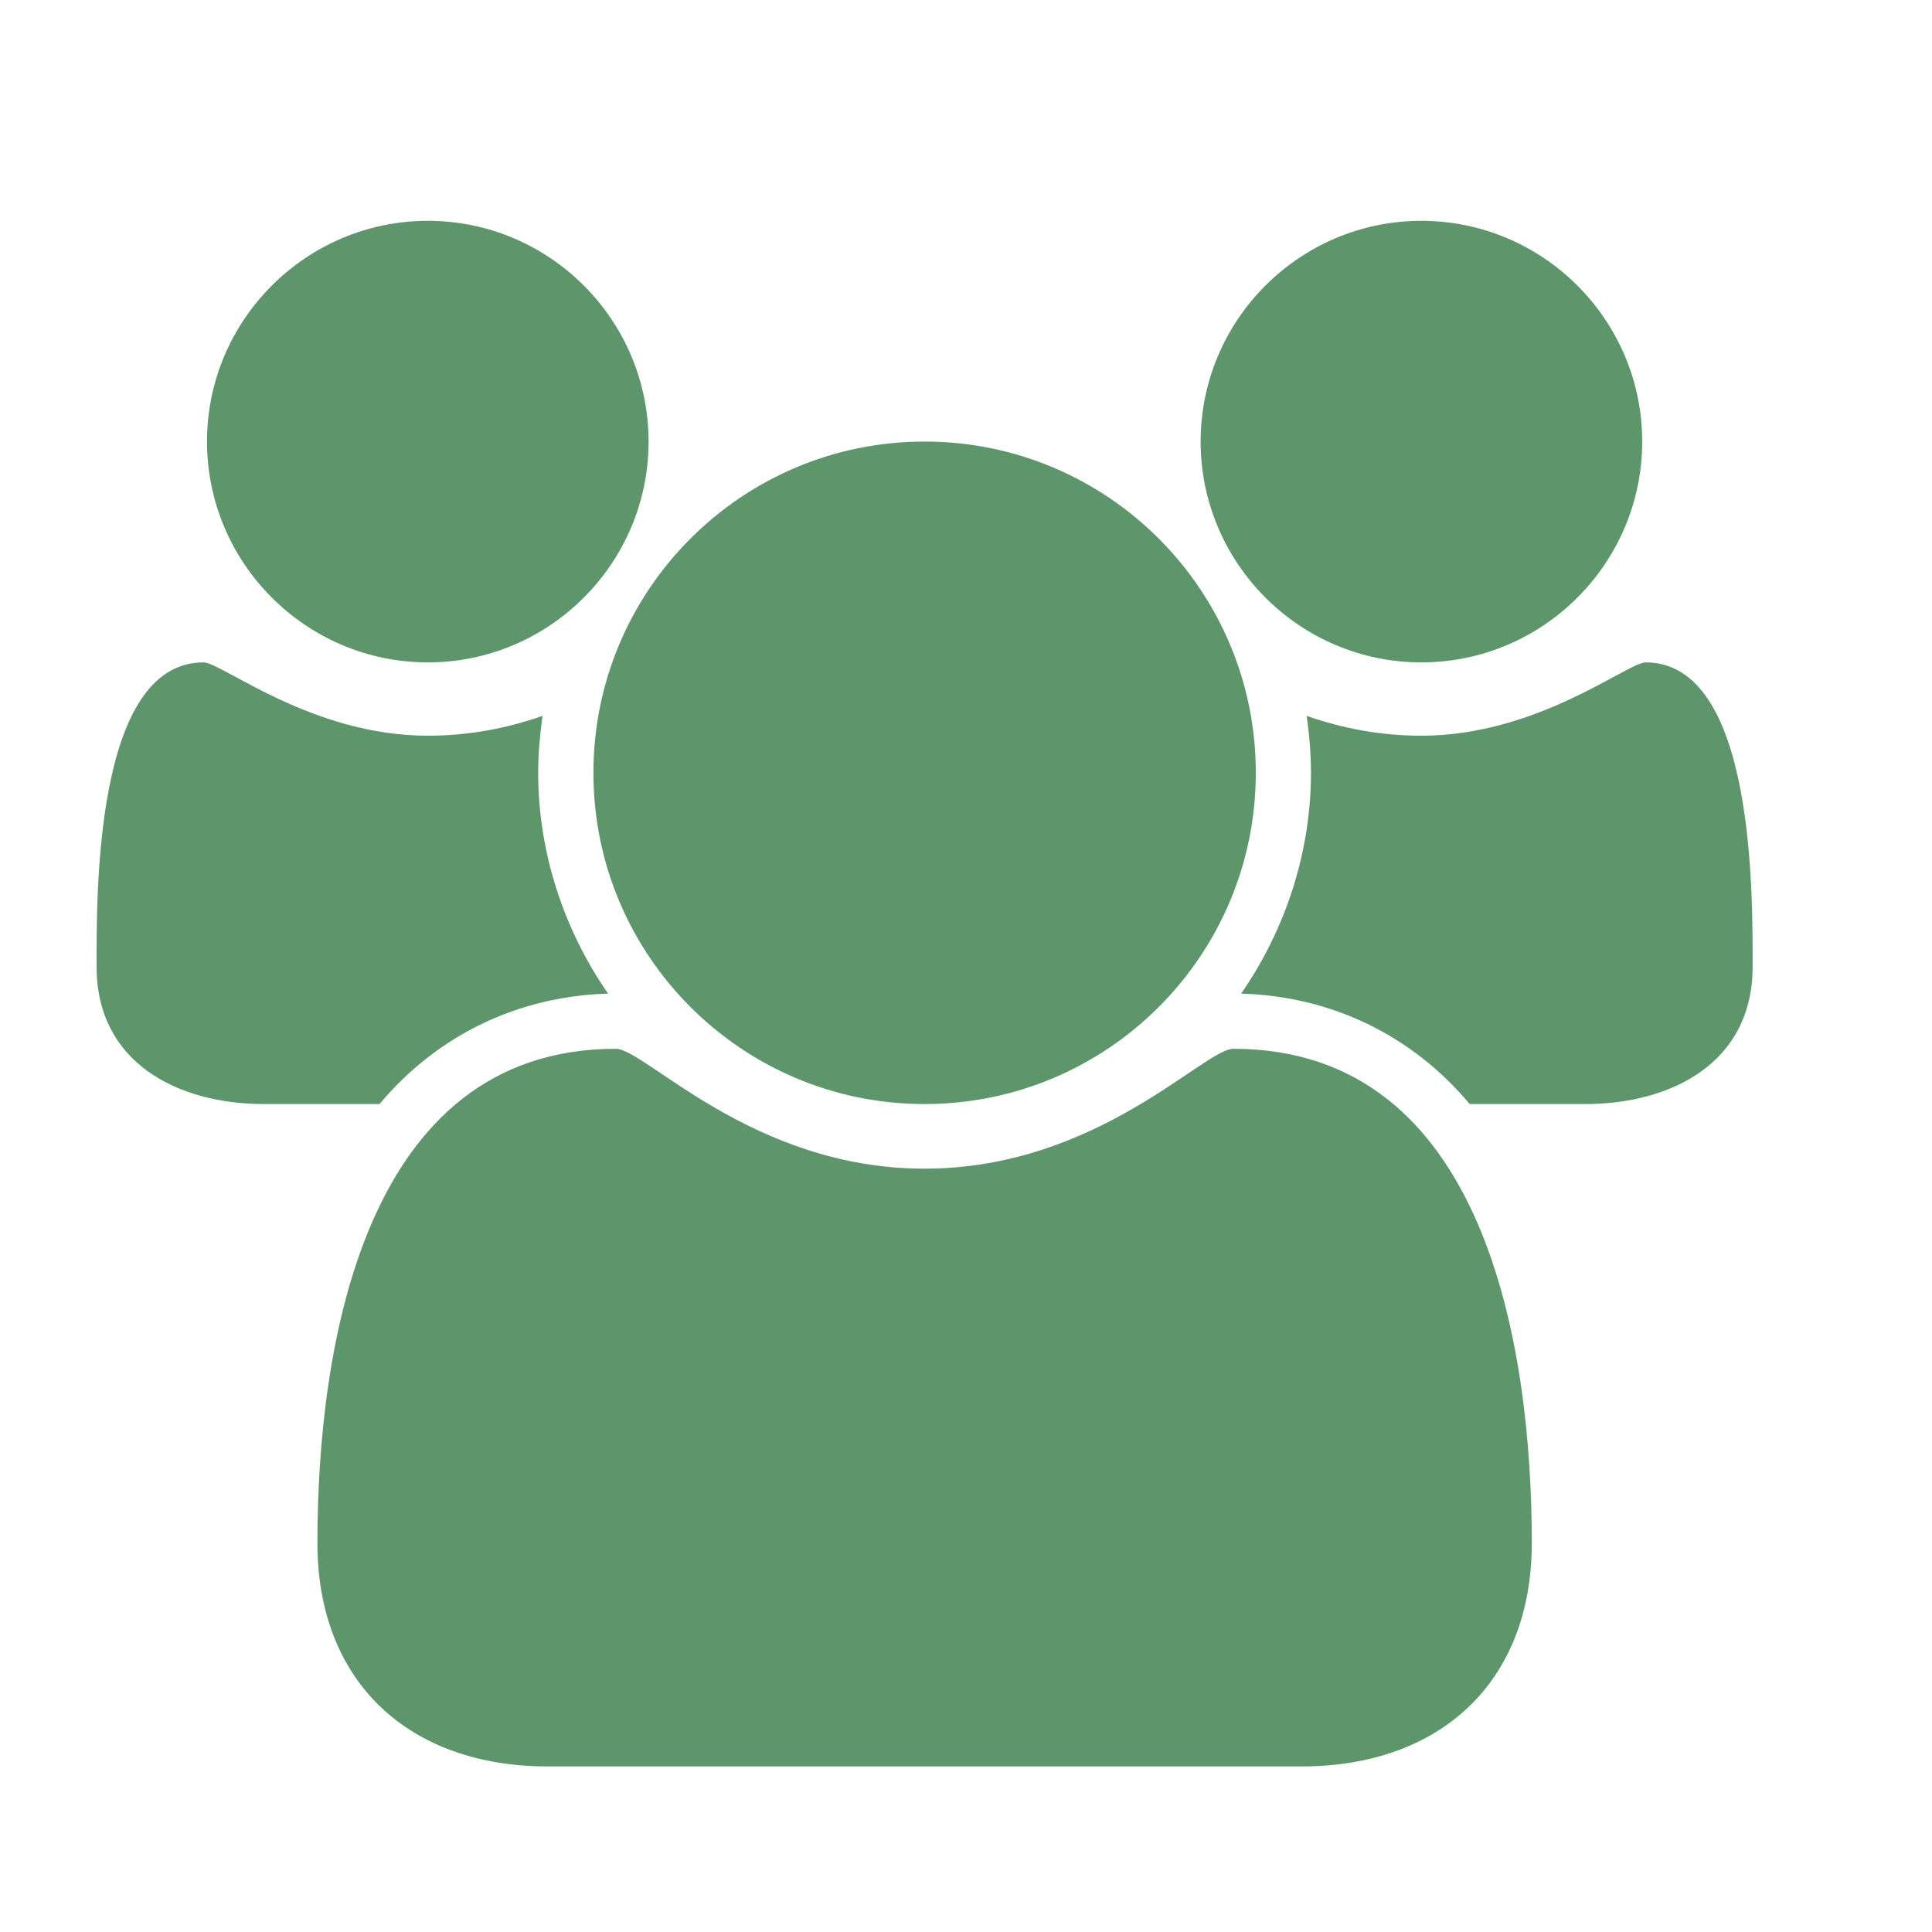 <?xml version="1.0" encoding="UTF-8"?>
<svg width="20px" height="20px" viewBox="0 0 20 20" version="1.1" xmlns="http://www.w3.org/2000/svg" xmlns:xlink="http://www.w3.org/1999/xlink">
    <!-- Generator: Sketch 57.1 (83088) - https://sketch.com -->
    <title>ico/plazas</title>
    <desc>Created with Sketch.</desc>
    <g id="ico/plazas" stroke="none" stroke-width="1" fill="none" fill-rule="evenodd">
        <path d="M6.295,10.286 C5.366,10.312 4.527,10.714 3.929,11.429 L2.732,11.429 C1.839,11.429 1,11 1,10.009 C1,9.286 0.973,6.857 2.107,6.857 C2.295,6.857 3.223,7.616 4.429,7.616 C4.839,7.616 5.232,7.545 5.616,7.411 C5.589,7.607 5.571,7.804 5.571,8 C5.571,8.812 5.83,9.616 6.295,10.286 Z M15.857,15.973 C15.857,17.42 14.902,18.286 13.473,18.286 L5.67,18.286 C4.241,18.286 3.286,17.42 3.286,15.973 C3.286,13.955 3.759,10.857 6.375,10.857 C6.679,10.857 7.786,12.098 9.571,12.098 C11.357,12.098 12.464,10.857 12.768,10.857 C15.384,10.857 15.857,13.955 15.857,15.973 Z M6.714,4.571 C6.714,5.83 5.688,6.857 4.429,6.857 C3.17,6.857 2.143,5.83 2.143,4.571 C2.143,3.312 3.17,2.286 4.429,2.286 C5.688,2.286 6.714,3.312 6.714,4.571 Z M13,8 C13,9.893 11.464,11.429 9.571,11.429 C7.679,11.429 6.143,9.893 6.143,8 C6.143,6.107 7.679,4.571 9.571,4.571 C11.464,4.571 13,6.107 13,8 Z M18.143,10.009 C18.143,11 17.304,11.429 16.411,11.429 L15.214,11.429 C14.616,10.714 13.777,10.312 12.848,10.286 C13.313,9.616 13.571,8.812 13.571,8 C13.571,7.804 13.554,7.607 13.527,7.411 C13.911,7.545 14.304,7.616 14.714,7.616 C15.92,7.616 16.848,6.857 17.036,6.857 C18.17,6.857 18.143,9.286 18.143,10.009 Z M17,4.571 C17,5.83 15.973,6.857 14.714,6.857 C13.455,6.857 12.429,5.83 12.429,4.571 C12.429,3.312 13.455,2.286 14.714,2.286 C15.973,2.286 17,3.312 17,4.571 Z" id="" fill="#5C966A" fill-rule="nonzero"></path>
    </g>
</svg>